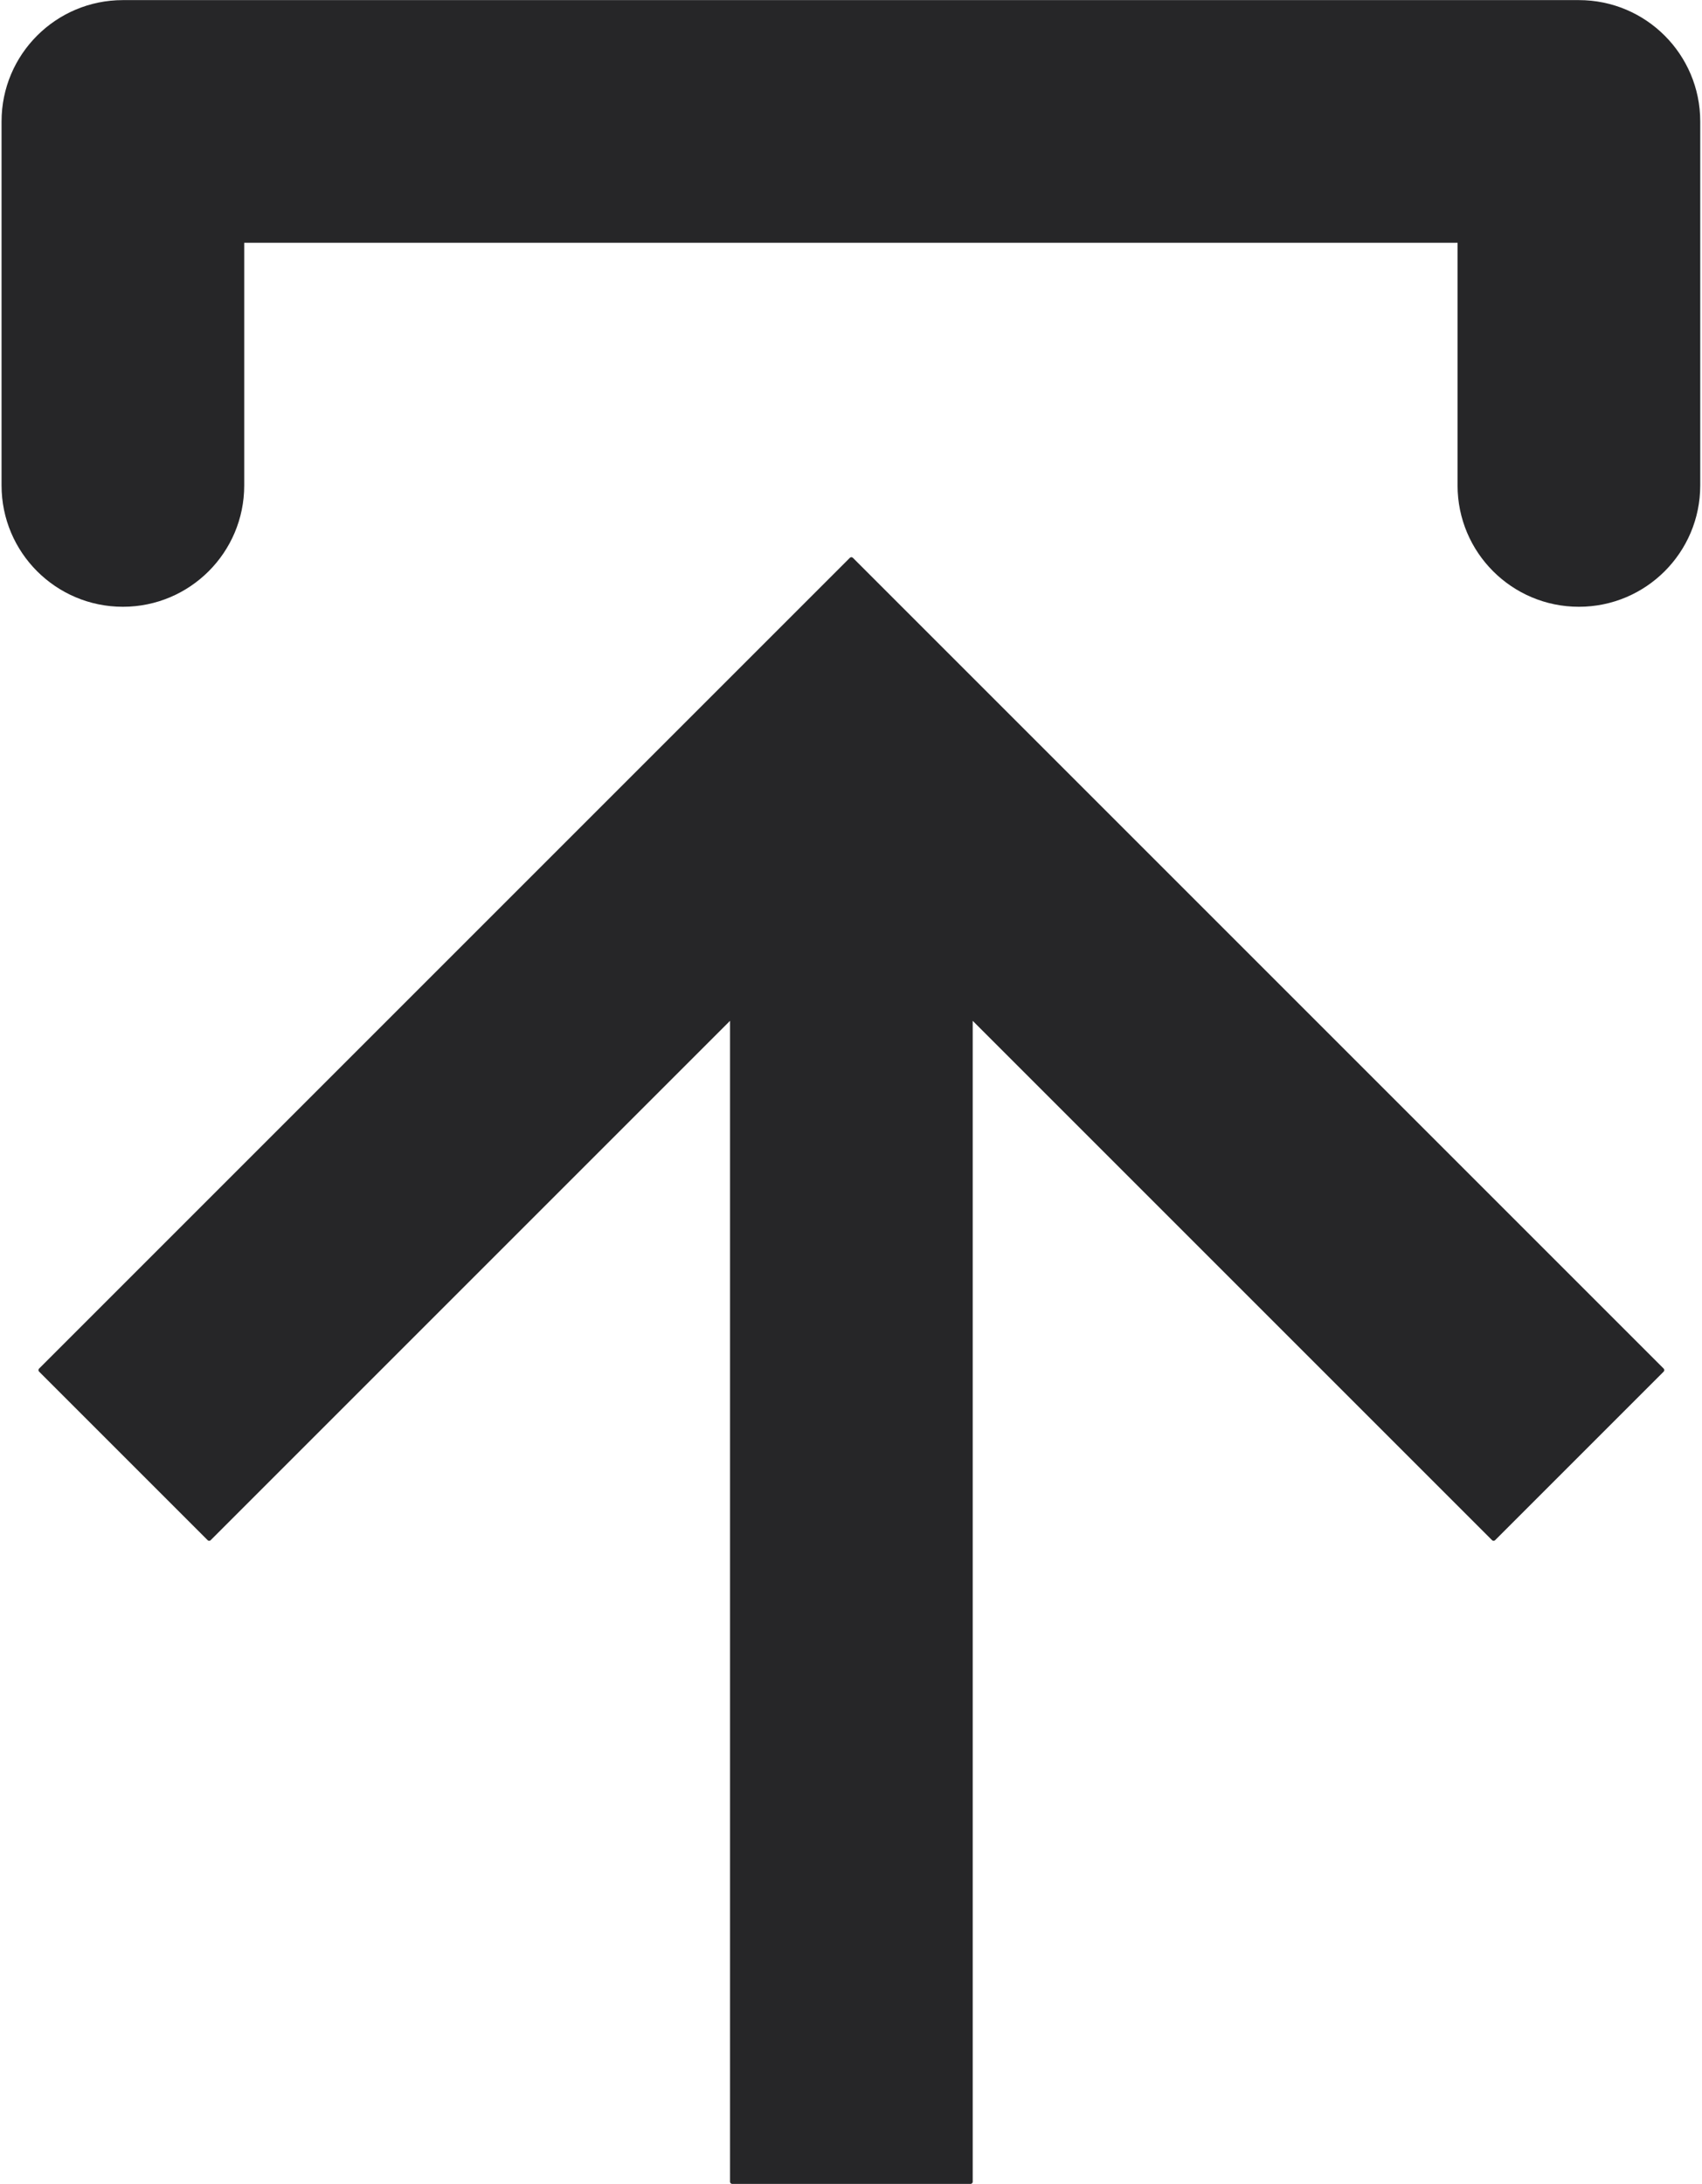 <?xml version="1.0" encoding="UTF-8"?>
<svg width="798px" height="1024px" viewBox="0 0 798 1024" version="1.1" xmlns="http://www.w3.org/2000/svg" xmlns:xlink="http://www.w3.org/1999/xlink">
    <!-- Generator: Sketch 49.3 (51167) - http://www.bohemiancoding.com/sketch -->
    <title>Icons/Stone/Upload</title>
    <desc>Created with Sketch.</desc>
    <defs>
        <path d="M722.093,211.369 L478.576,454.887 L1022.903,454.887 C1023.455,454.887 1023.901,455.335 1023.901,455.887 L1023.901,567.663 C1023.901,568.218 1023.454,568.664 1022.903,568.664 L478.576,568.664 L722.093,812.182 C722.475,812.564 722.477,813.199 722.086,813.59 L643.048,892.627 C642.657,893.019 642.022,893.017 641.629,892.624 L261.493,512.487 C261.093,512.087 261.1,511.457 261.493,511.064 L641.629,130.927 C642.029,130.528 642.658,130.532 643.048,130.923 L722.086,209.961 C722.478,210.353 722.48,210.982 722.093,211.369 Z M113.778,227.556 L113.778,796.444 L227.556,796.444 C258.974,796.444 284.444,821.914 284.444,853.333 C284.444,884.752 258.974,910.222 227.556,910.222 L56.889,910.222 C25.47,910.222 0,884.752 0,853.333 L0,170.667 C0,139.248 25.47,113.778 56.889,113.778 L227.556,113.778 C258.974,113.778 284.444,139.248 284.444,170.667 C284.444,202.086 258.974,227.556 227.556,227.556 L113.778,227.556 Z" id="path-1"></path>
    </defs>
    <g id="Zedach---Atomic-Specs" stroke="none" stroke-width="1" fill="none" fill-rule="evenodd">
        <g id="Artboard-2" transform="translate(-552, -341)">
            <g id="Icons/Stone/Upload" transform="translate(439, 341)">
                <mask id="mask-2" fill="white">
                    <use xlink:href="#path-1"></use>
                </mask>
                <use id="Combined-Shape" fill="#262628" fill-rule="nonzero" transform="translate(511.95, 512) rotate(90) translate(-511.95, -512) " xlink:href="#path-1"></use>
            </g>
        </g>
    </g>
</svg>